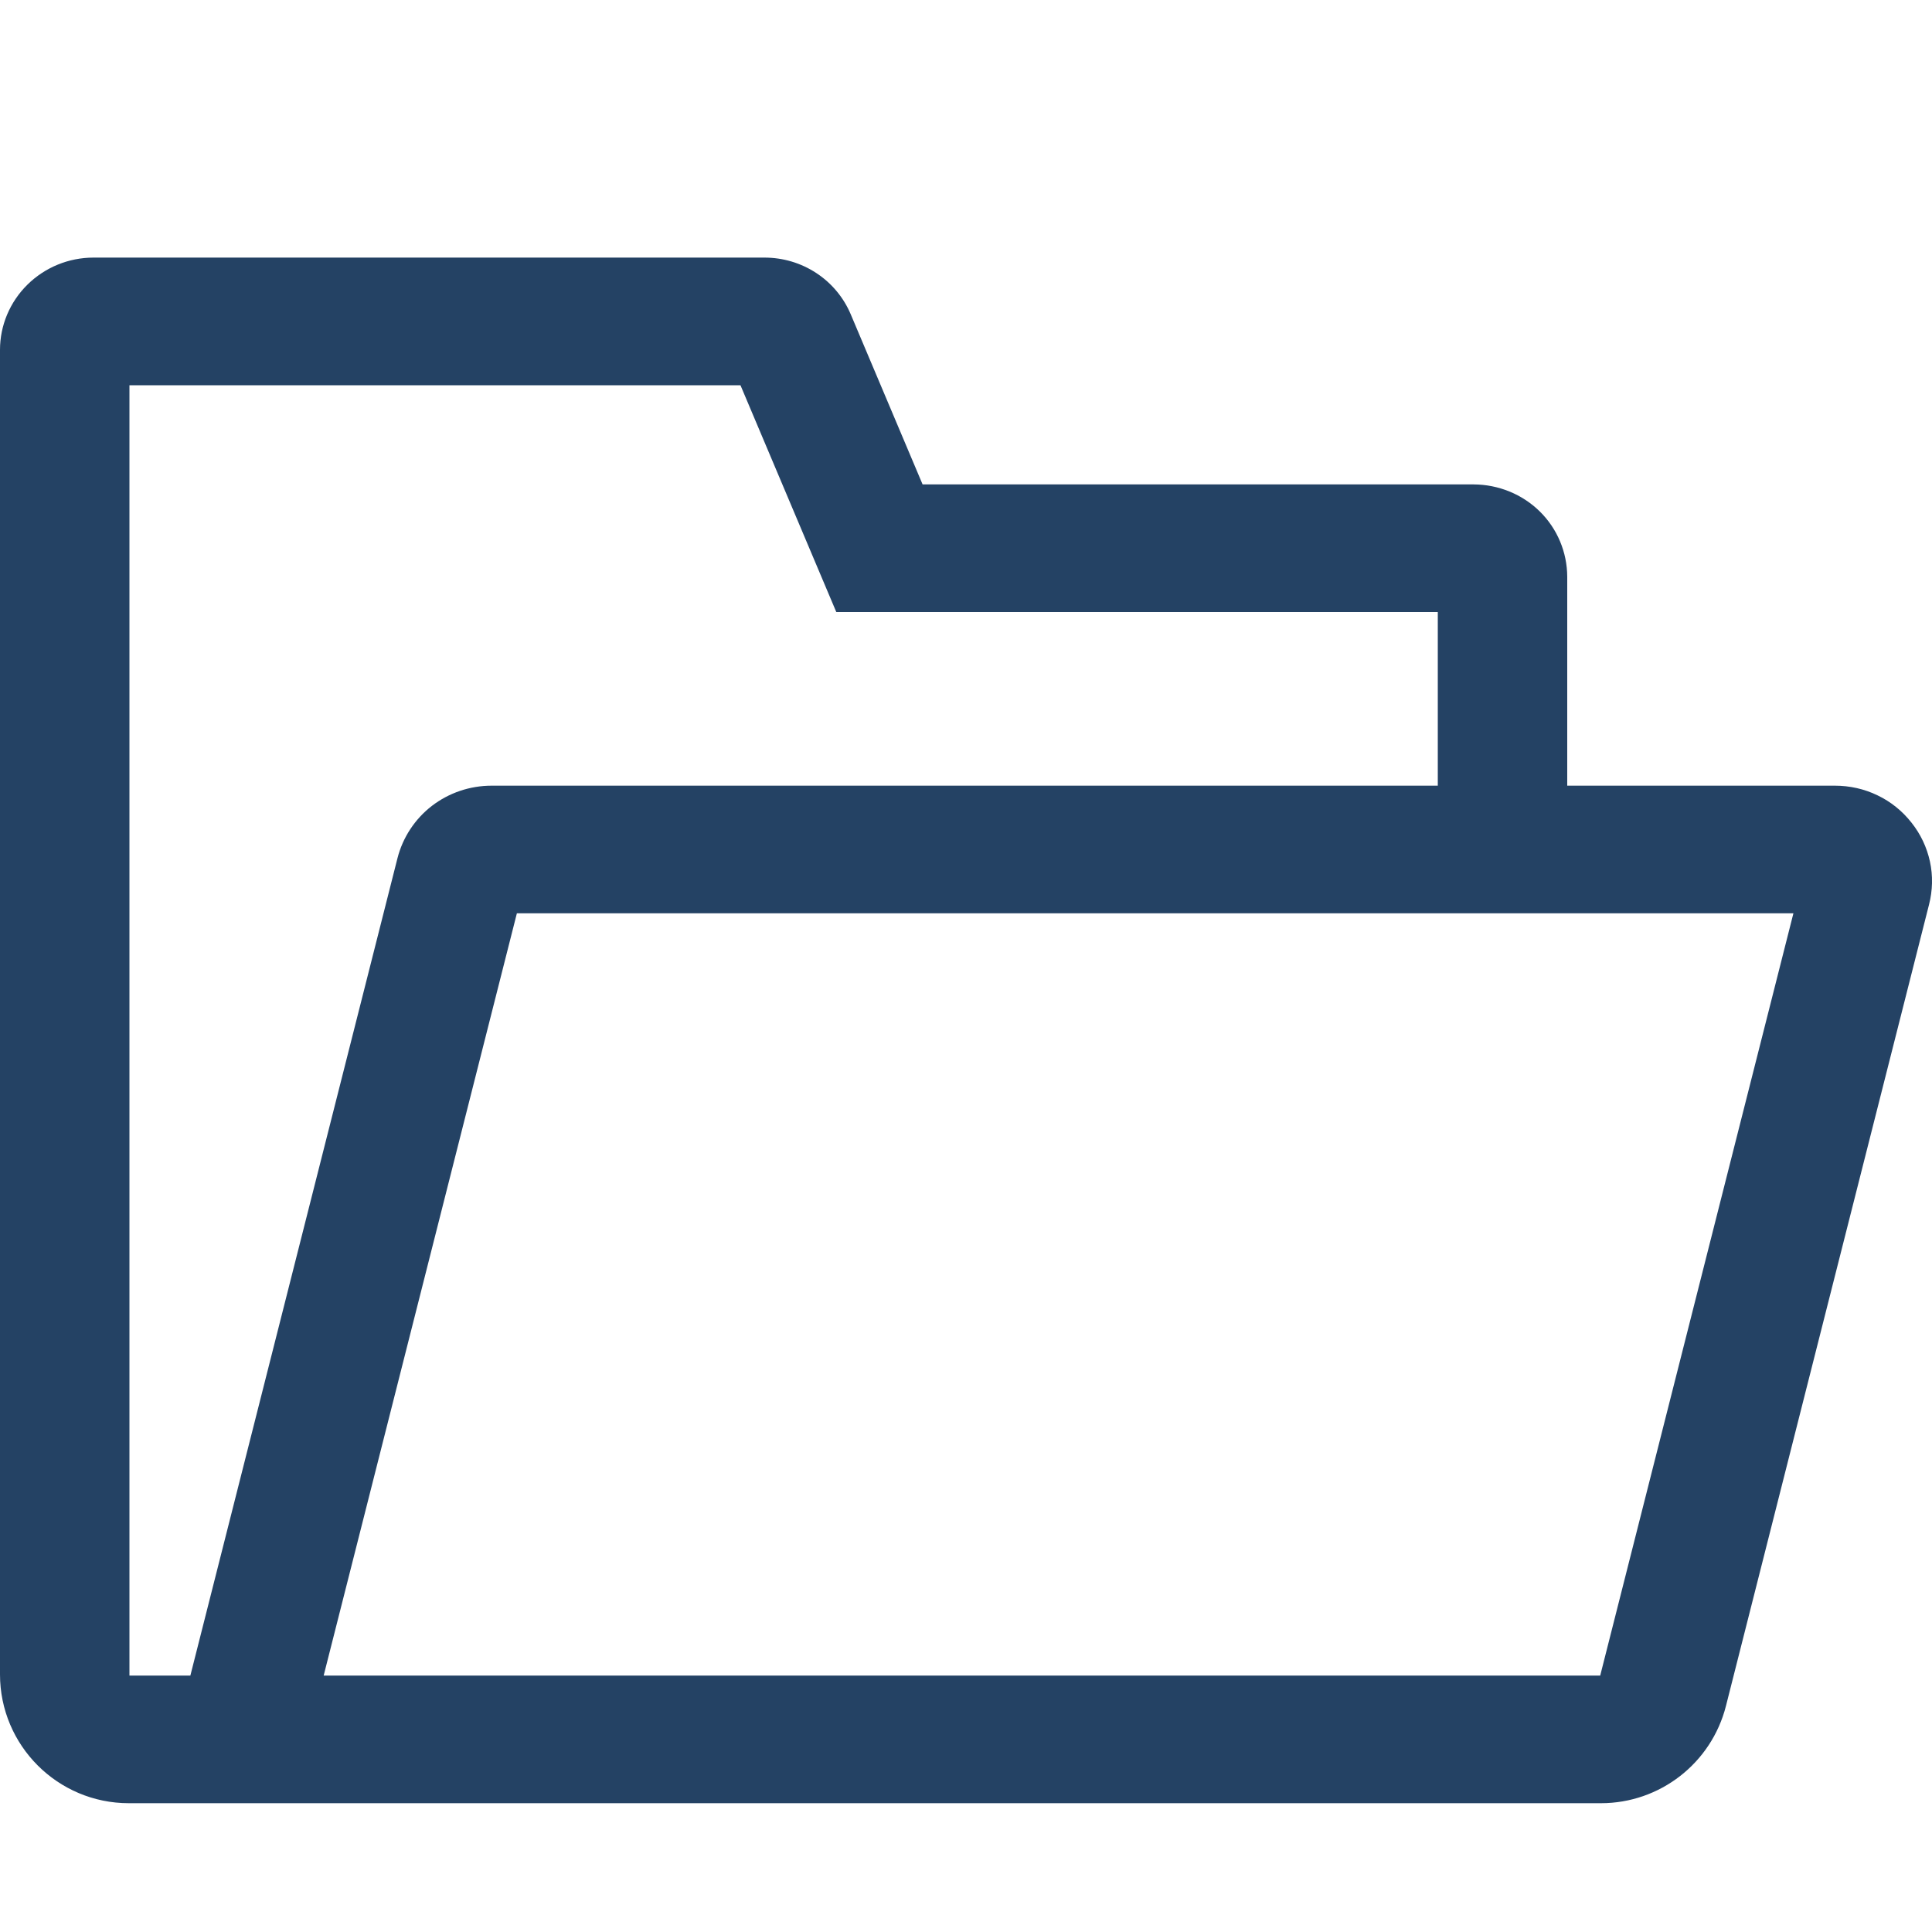 <svg width="15" height="15" viewBox="0 0 15 15" fill="none" xmlns="http://www.w3.org/2000/svg">
<path d="M14.84 6.386C14.77 6.297 14.68 6.224 14.577 6.175C14.474 6.125 14.361 6.1 14.246 6.1H12.168V4.477C12.167 4.287 12.091 4.105 11.955 3.971C11.819 3.837 11.634 3.762 11.442 3.761H7.163L6.605 2.44C6.55 2.31 6.457 2.198 6.338 2.12C6.218 2.041 6.078 2 5.935 2H0.726C0.533 2 0.349 2.076 0.213 2.21C0.077 2.344 0 2.526 0 2.716V13C0 13.552 0.448 14 1 14H12.43C12.888 14 13.287 13.689 13.4 13.246L14.977 7.023C15.005 6.914 15.008 6.799 14.984 6.689C14.96 6.578 14.911 6.475 14.84 6.386ZM1.005 13.009V2.991H5.749L6.493 4.752H11.163V6.1H3.817C3.649 6.1 3.486 6.155 3.353 6.257C3.221 6.359 3.127 6.502 3.086 6.663L1.478 13.009H1.005ZM12.424 13.009H2.513L4.013 7.091H13.924L12.424 13.009Z" fill="#244264"/>
</svg>
